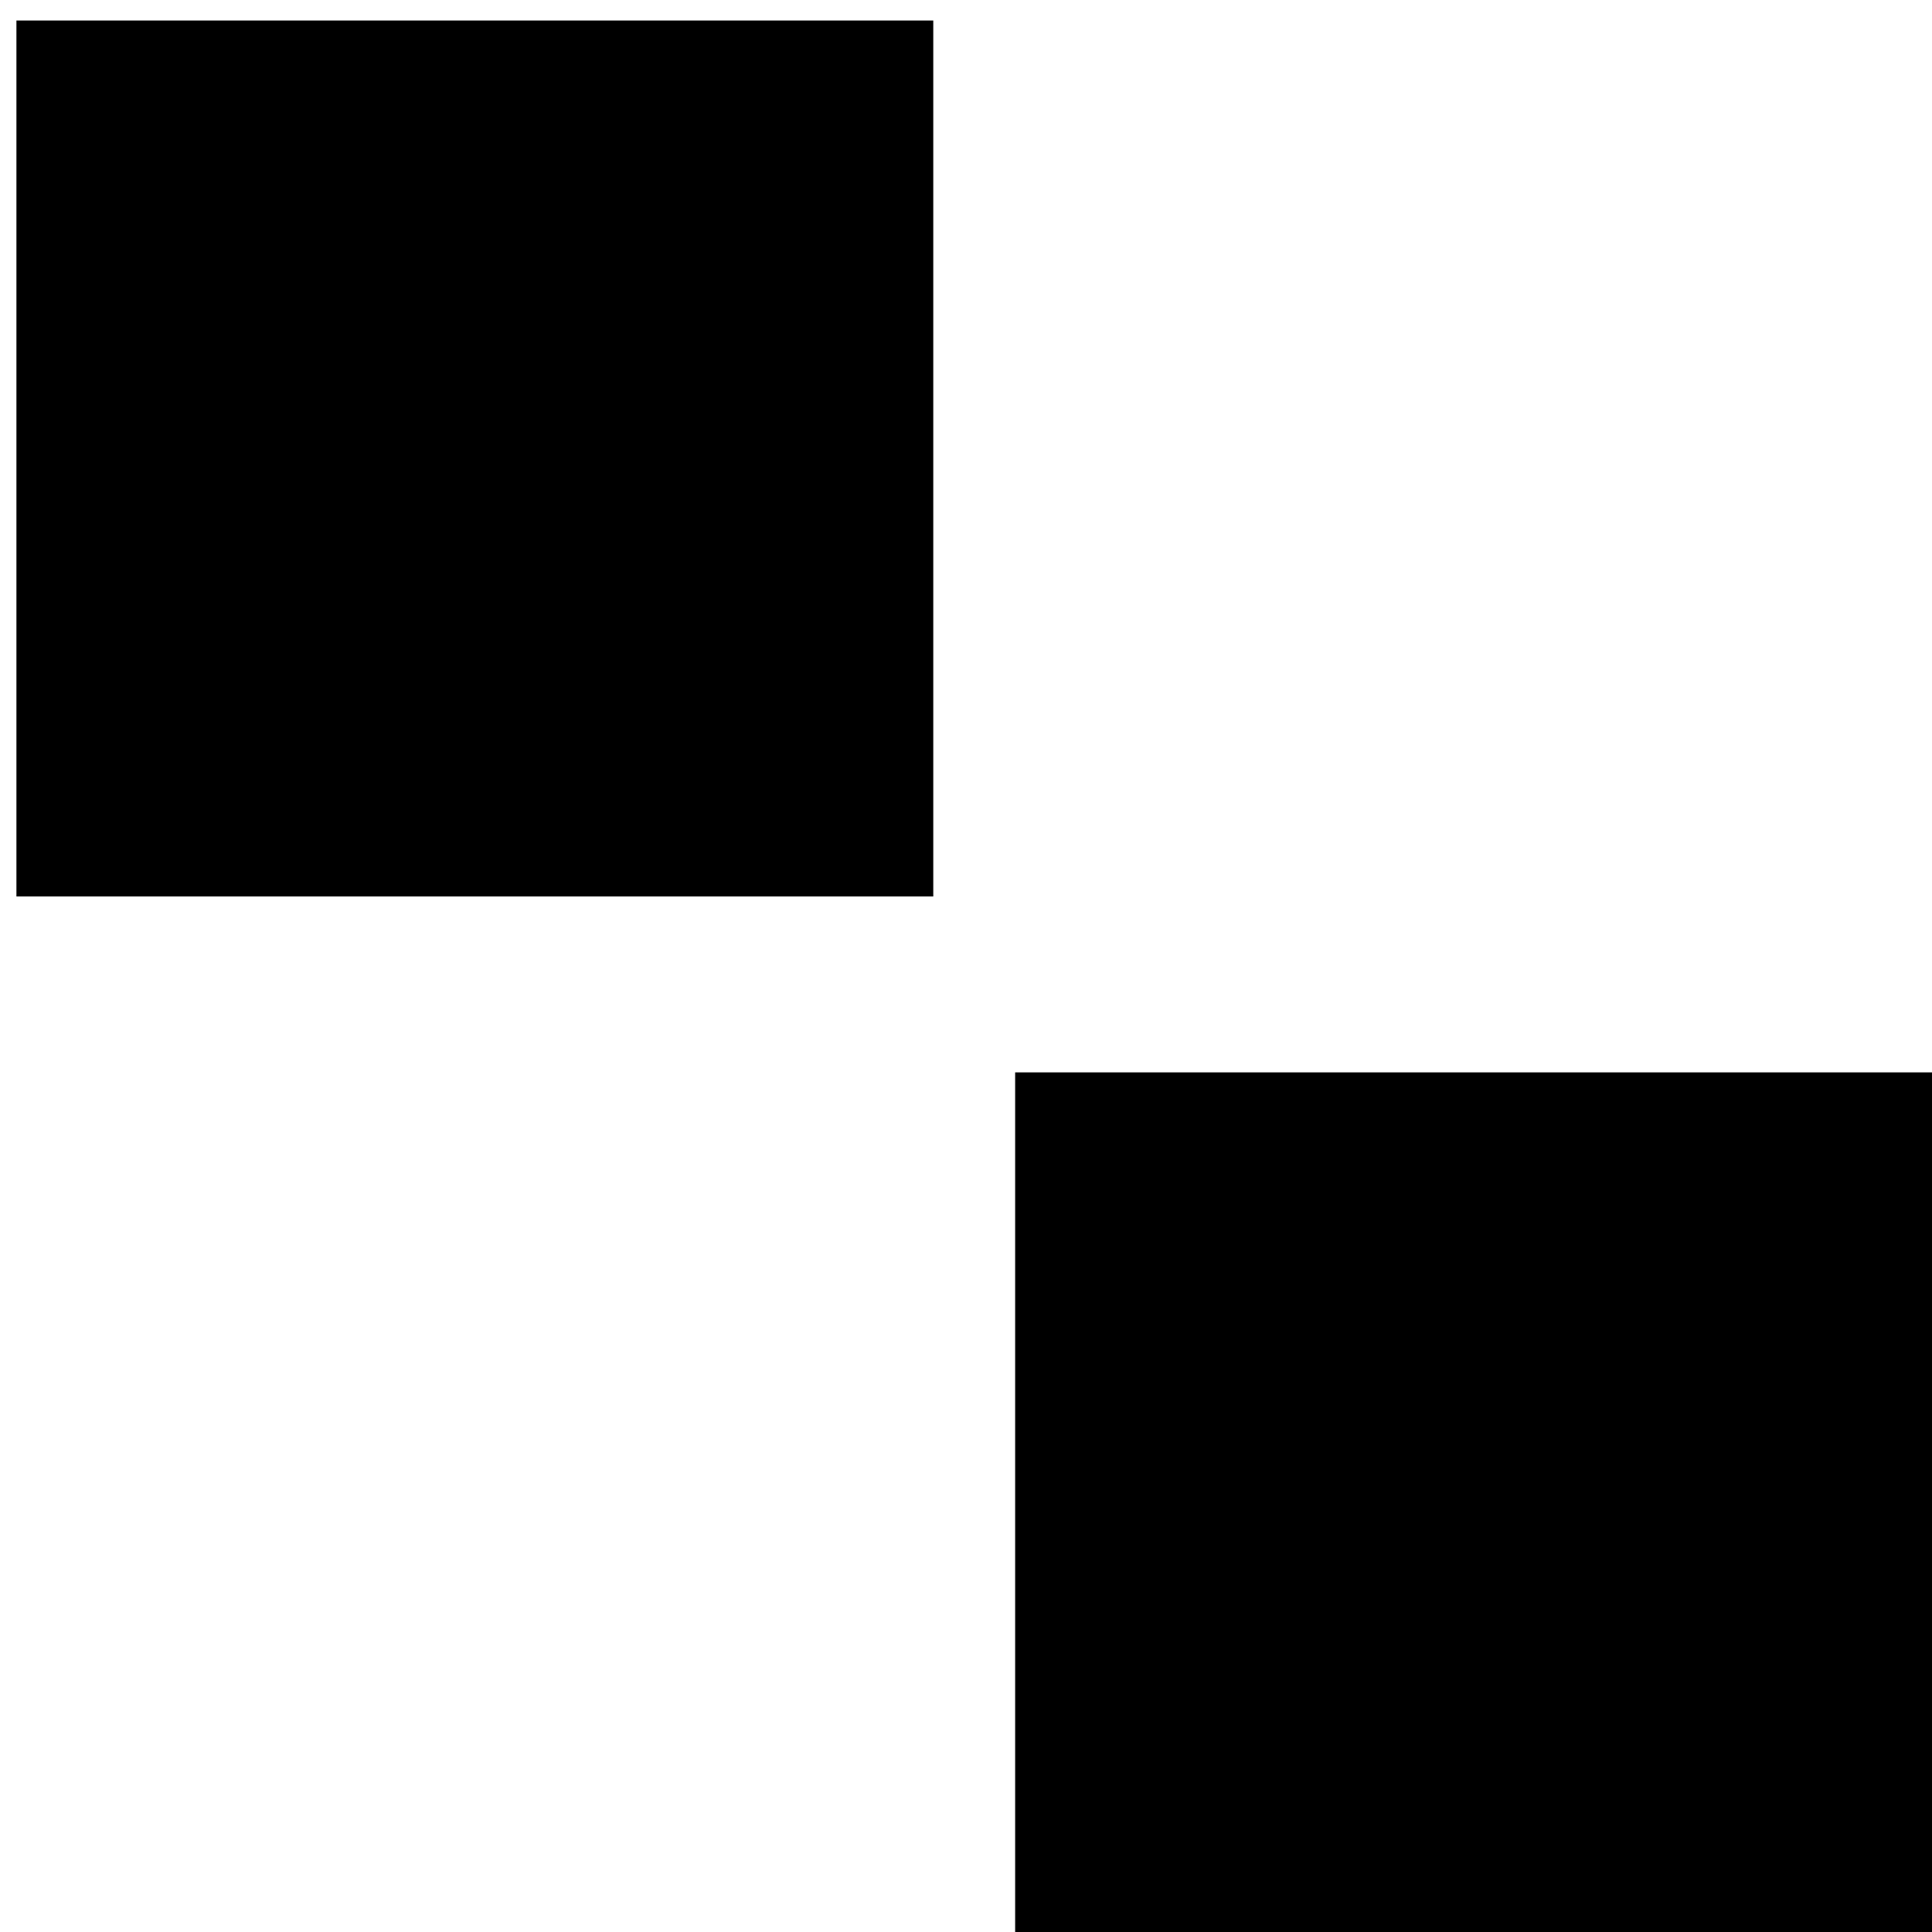 <?xml version="1.0" encoding="UTF-8" standalone="no"?>
<!-- Created with Inkscape (http://www.inkscape.org/) -->

<svg
   xmlns:dc="http://purl.org/dc/elements/1.1/"
   xmlns:cc="http://creativecommons.org/ns#"
   xmlns:rdf="http://www.w3.org/1999/02/22-rdf-syntax-ns#"
   xmlns:svg="http://www.w3.org/2000/svg"
   xmlns="http://www.w3.org/2000/svg"
   xmlns:sodipodi="http://sodipodi.sourceforge.net/DTD/sodipodi-0.dtd"
   xmlns:inkscape="http://www.inkscape.org/namespaces/inkscape"
   id="svg7384"
   height="16"
   width="16"
   version="1.1"
   inkscape:version="0.91 r13725"
   sodipodi:docname="unsetparent.svg">
  <defs
     id="defs5245" />
  <sodipodi:namedview
     pagecolor="#ffffff"
     bordercolor="#666666"
     borderopacity="1"
     objecttolerance="10"
     gridtolerance="10"
     guidetolerance="10"
     inkscape:pageopacity="0"
     inkscape:pageshadow="2"
     inkscape:window-width="1301"
     inkscape:window-height="744"
     id="namedview5243"
     showgrid="false"
     inkscape:zoom="14.75"
     inkscape:cx="9.6271186"
     inkscape:cy="6.5762712"
     inkscape:window-x="65"
     inkscape:window-y="24"
     inkscape:window-maximized="1"
     inkscape:current-layer="layer12" />
  <title
     id="title9167">Gnome Symbolic Icon Theme</title>
  <g
     id="layer12"
     transform="translate(-80,-668)">
    <rect
       style="fill:#000000;fill-opacity:1;stroke:none"
       id="rect5757"
       width="7.593"
       height="7.254"
       x="88.407"
       y="676.881" />
    <rect
       style="fill:#000000;fill-opacity:1;stroke:none"
       id="rect5757-9"
       width="7.593"
       height="7.254"
       x="80.136"
       y="668.17" />
  </g>
</svg>
